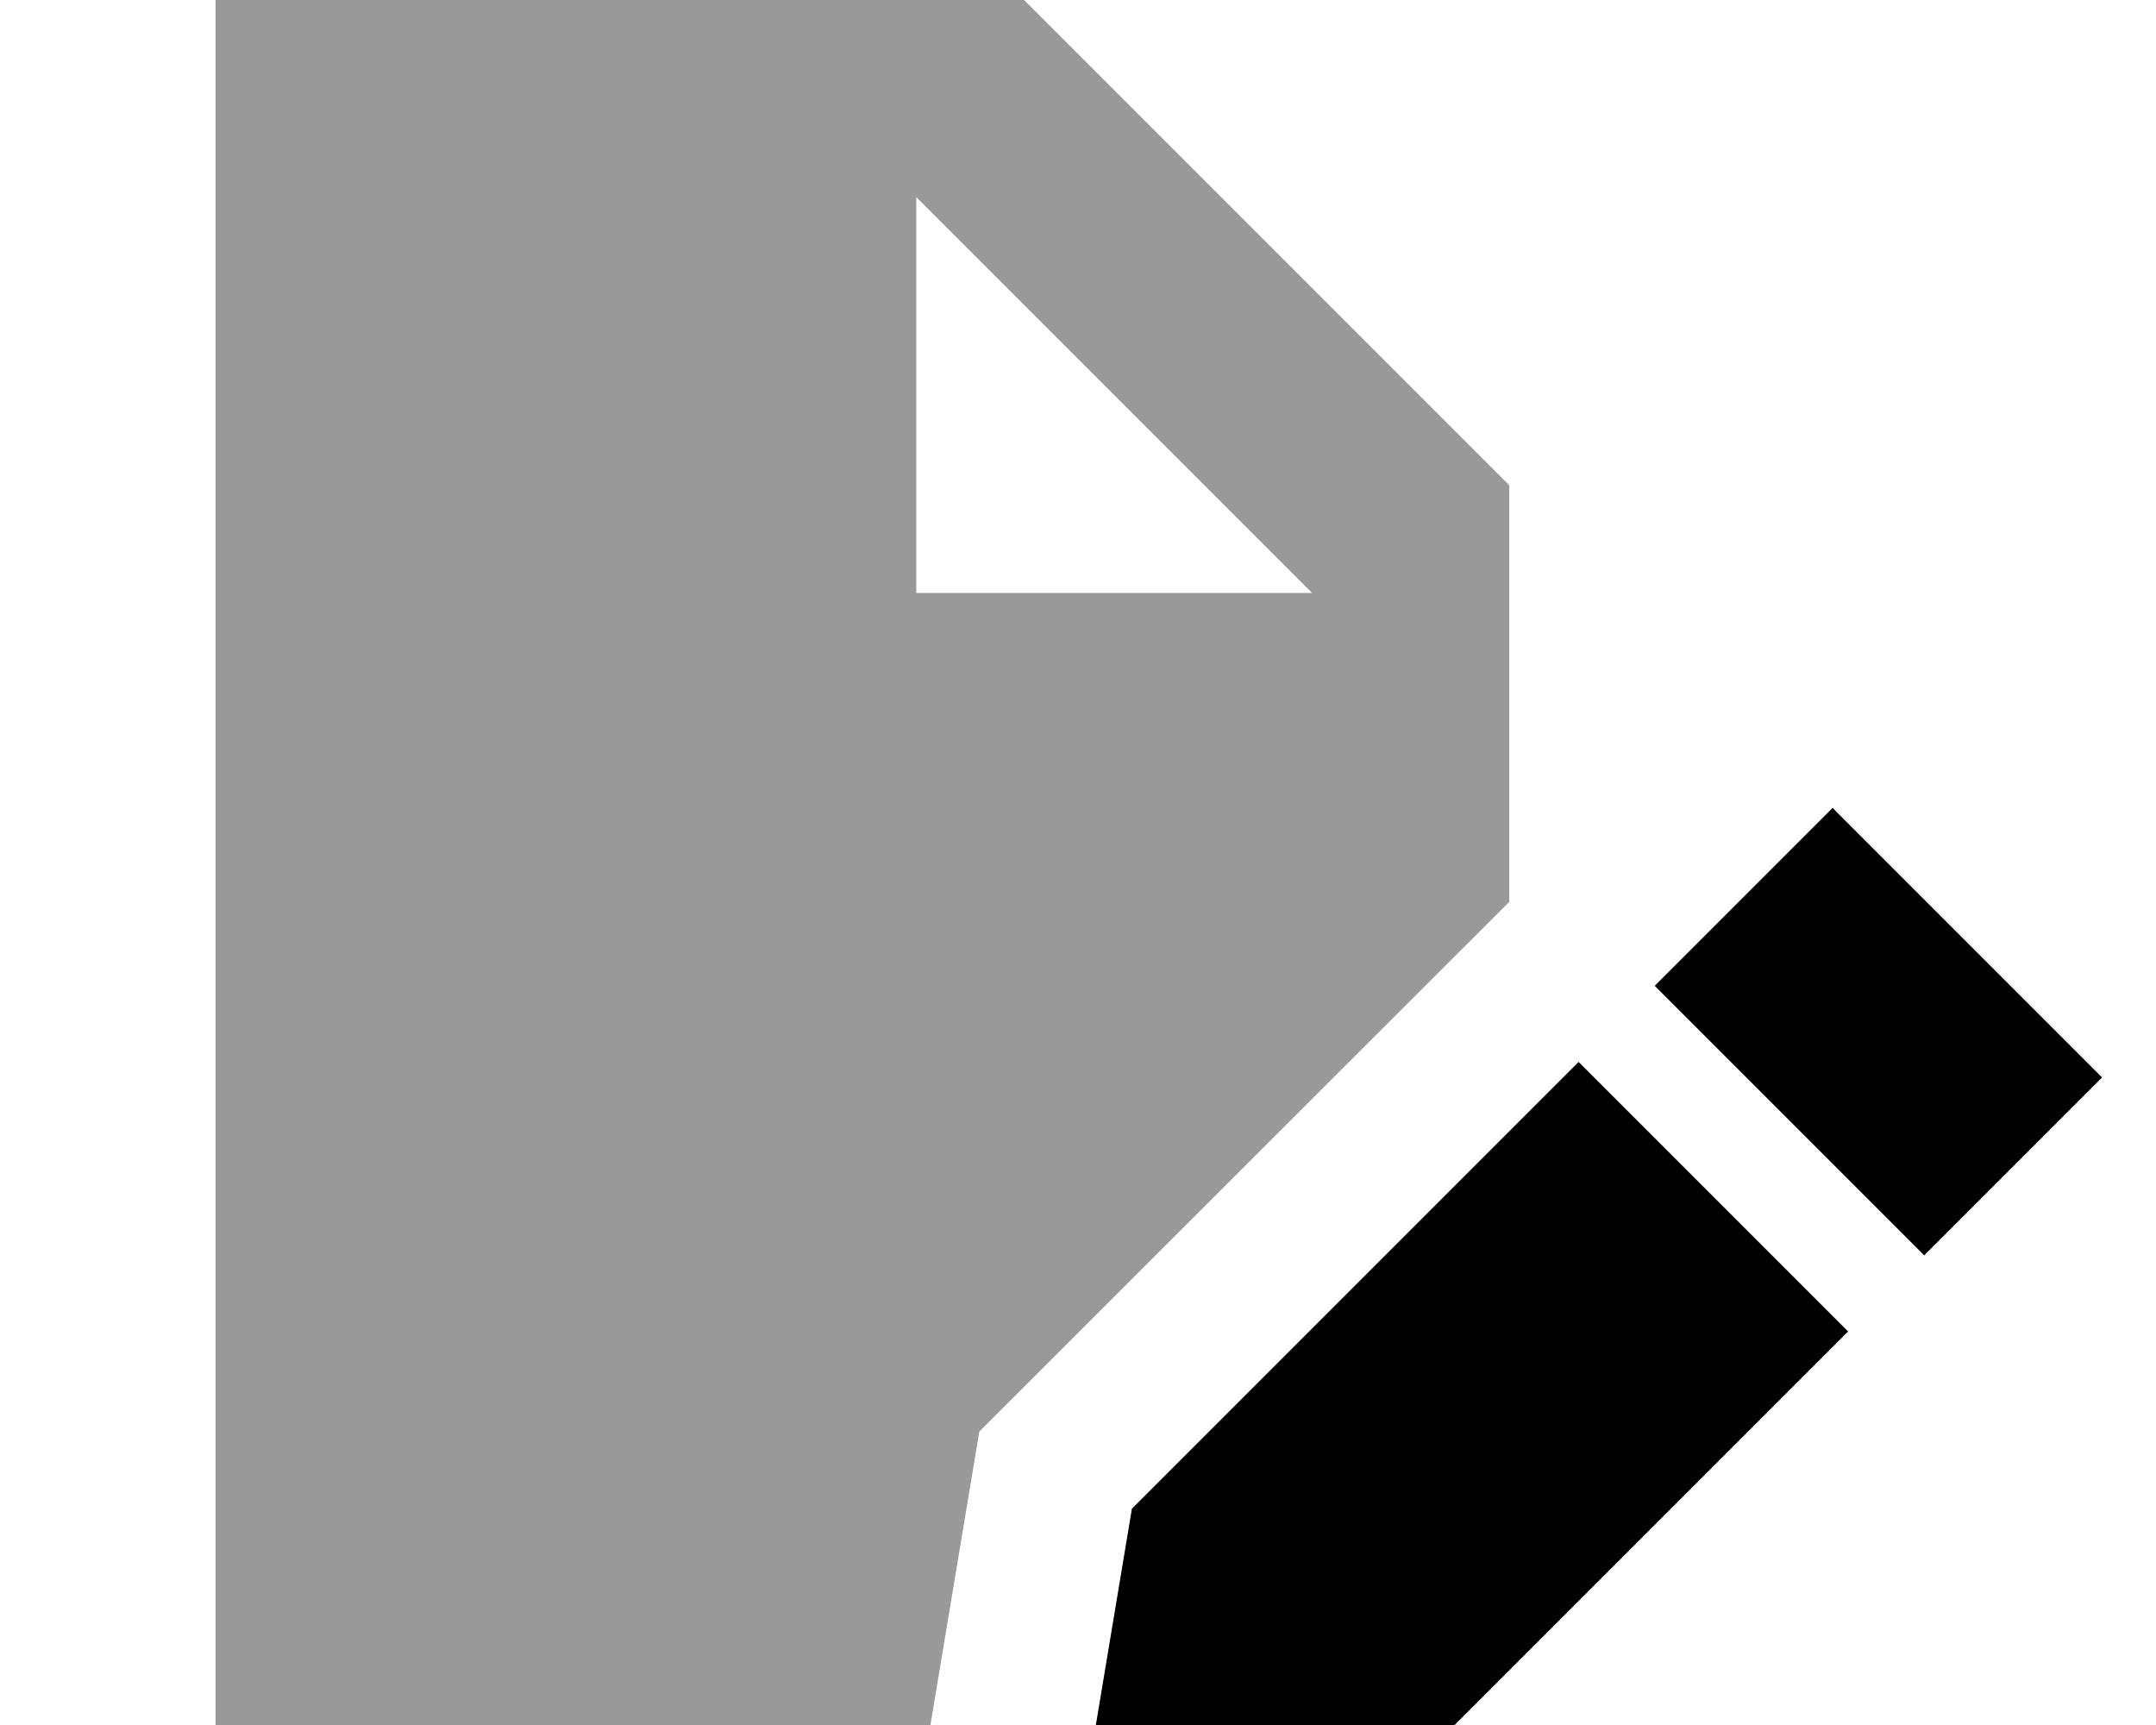 <svg xmlns="http://www.w3.org/2000/svg" viewBox="0 0 640 512"><!--! Font Awesome Pro 7.0.1 by @fontawesome - https://fontawesome.com License - https://fontawesome.com/license (Commercial License) Copyright 2025 Fonticons, Inc. --><path opacity=".4" fill="currentColor" d="M64 0L304 0 448 144 448 267.7 290.7 424.9 276.2 512 64 512 64 0zM272 58.5L272 176 389.5 176 272 58.5z"/><path fill="currentColor" d="M491.2 292.6l80 80 52.8-52.8-80-80-52.8 52.8zm-22.6 22.6l-132.6 132.6-16 96 96-16 132.6-132.6-80-80z"/></svg>